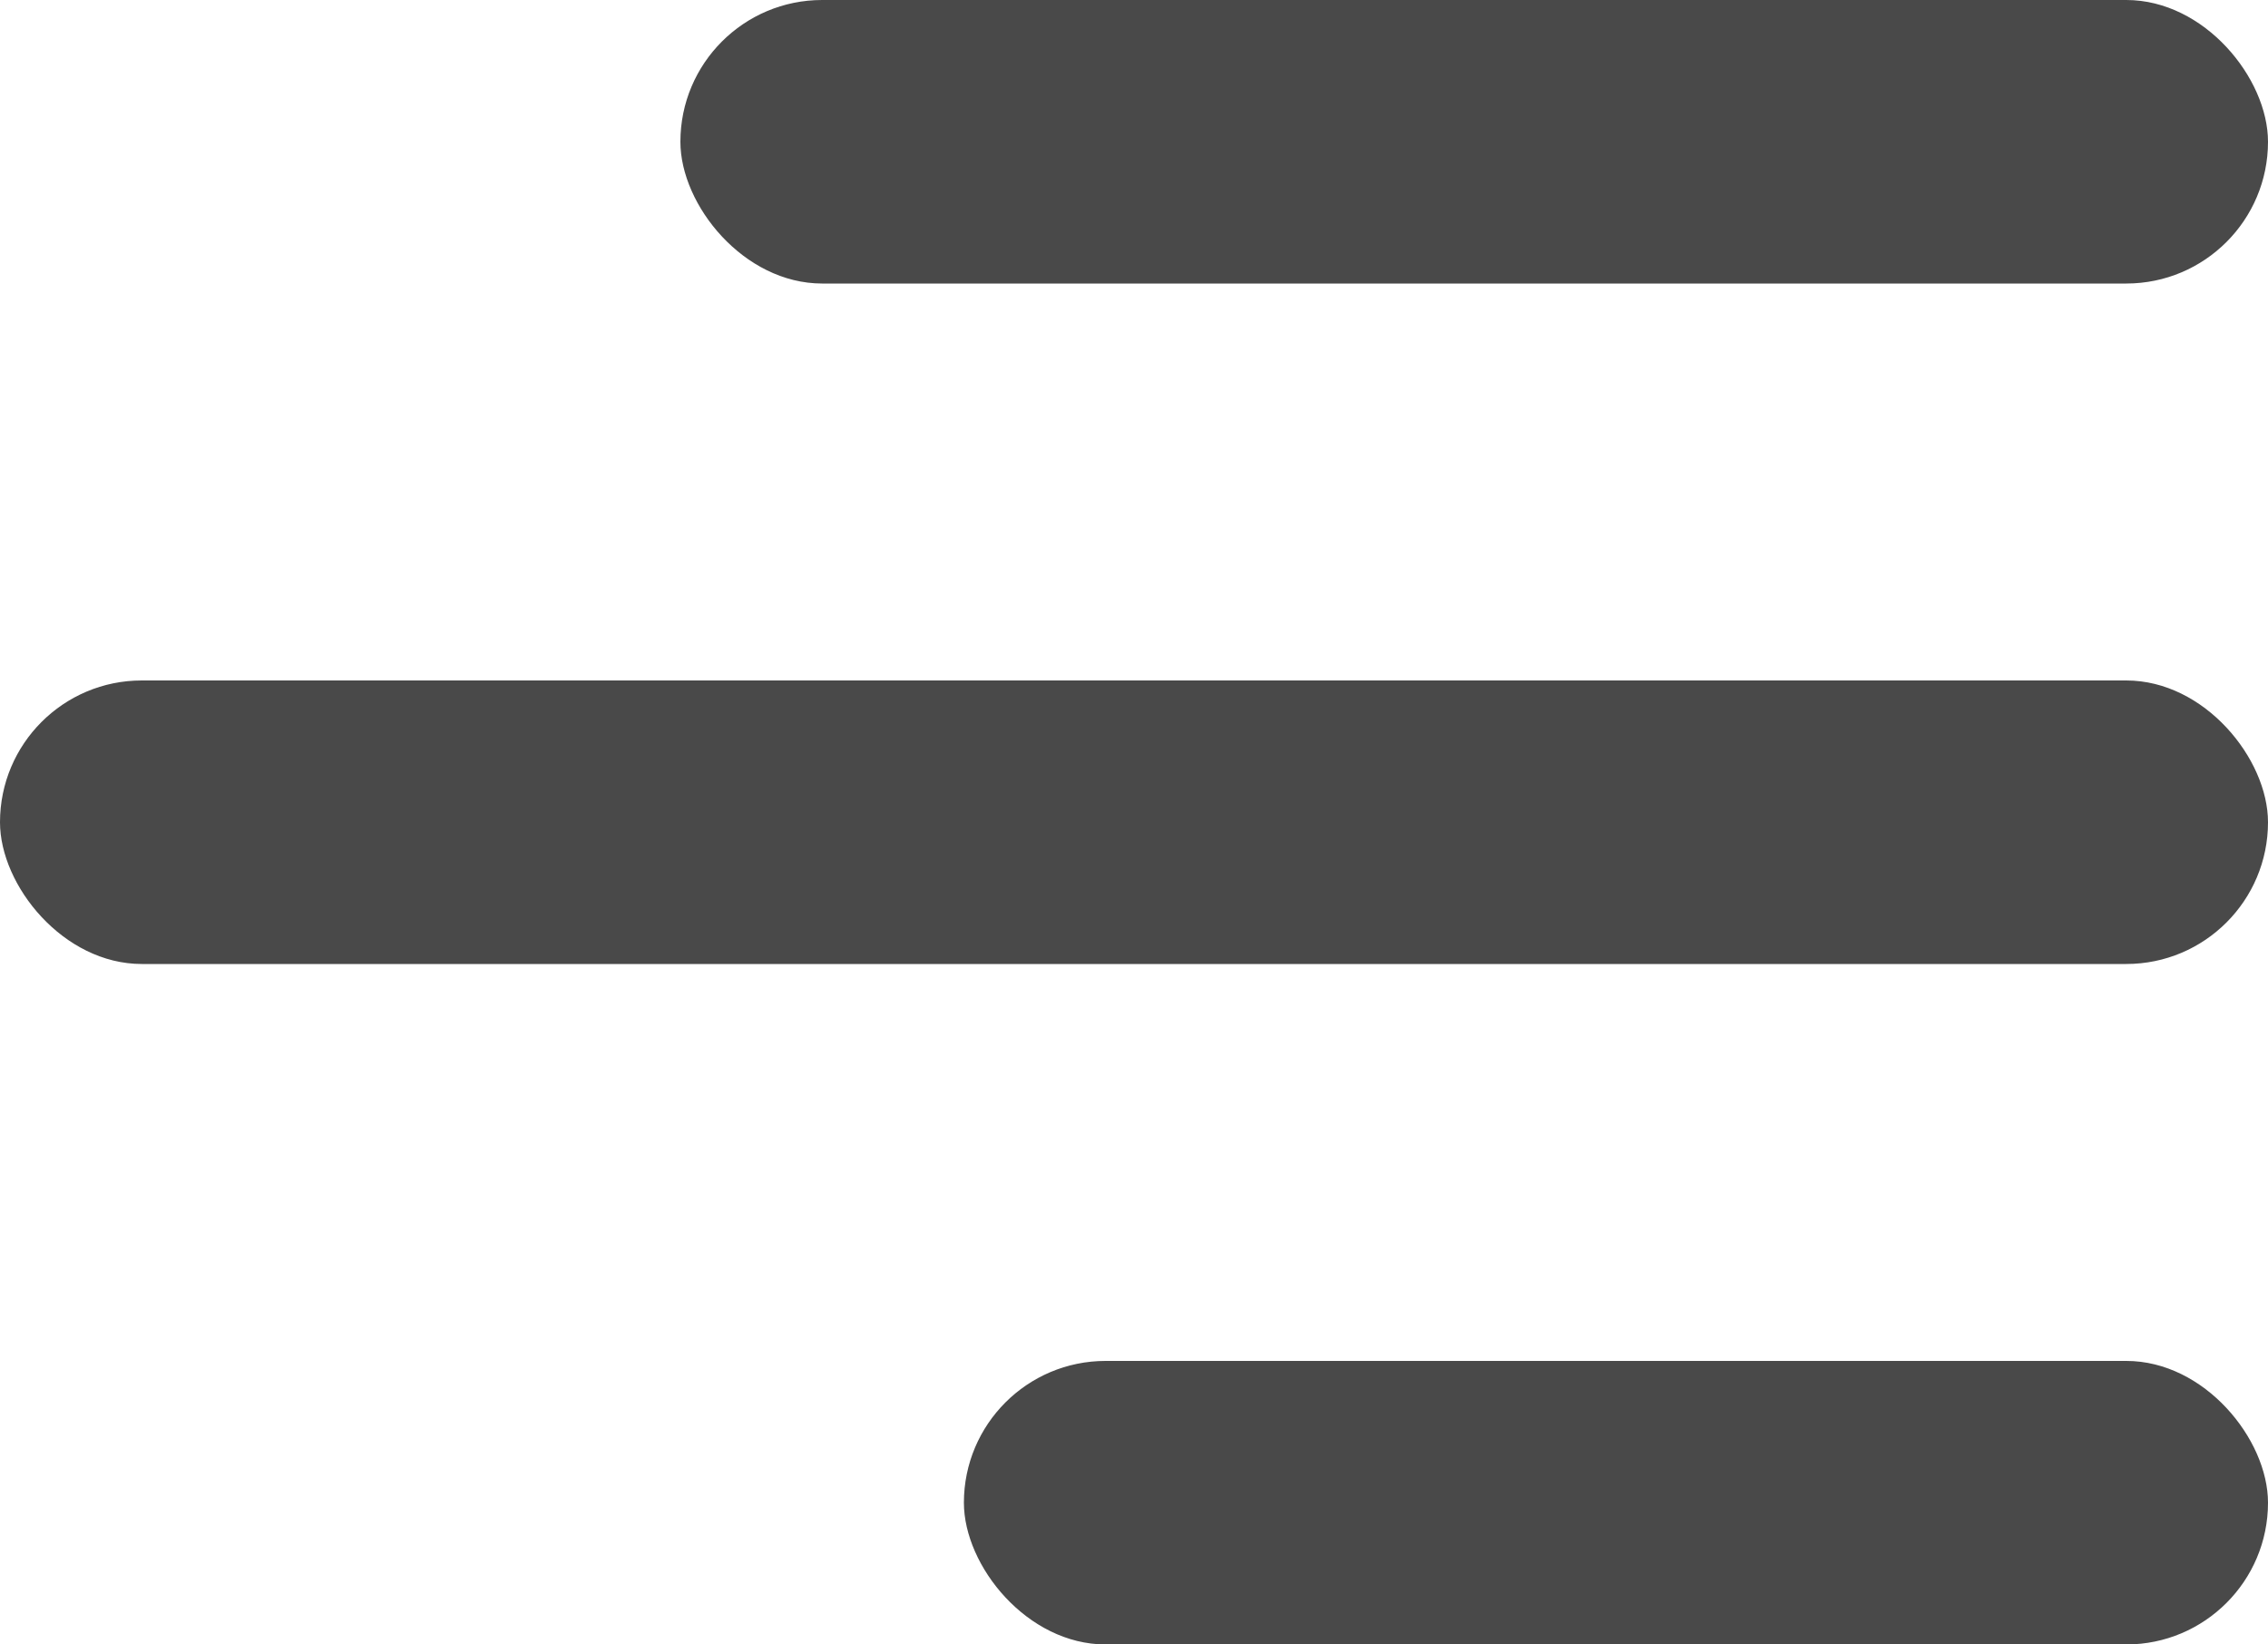 <svg width="40" height="29" viewBox="0 0 40 29" fill="none" xmlns="http://www.w3.org/2000/svg">
<rect x="12" width="28" height="5" rx="2.5" fill="#494949"/>
<rect y="12" width="40" height="5" rx="2.5" fill="#494949"/>
<rect x="17" y="24" width="23" height="5" rx="2.5" fill="#494949"/>
</svg>
